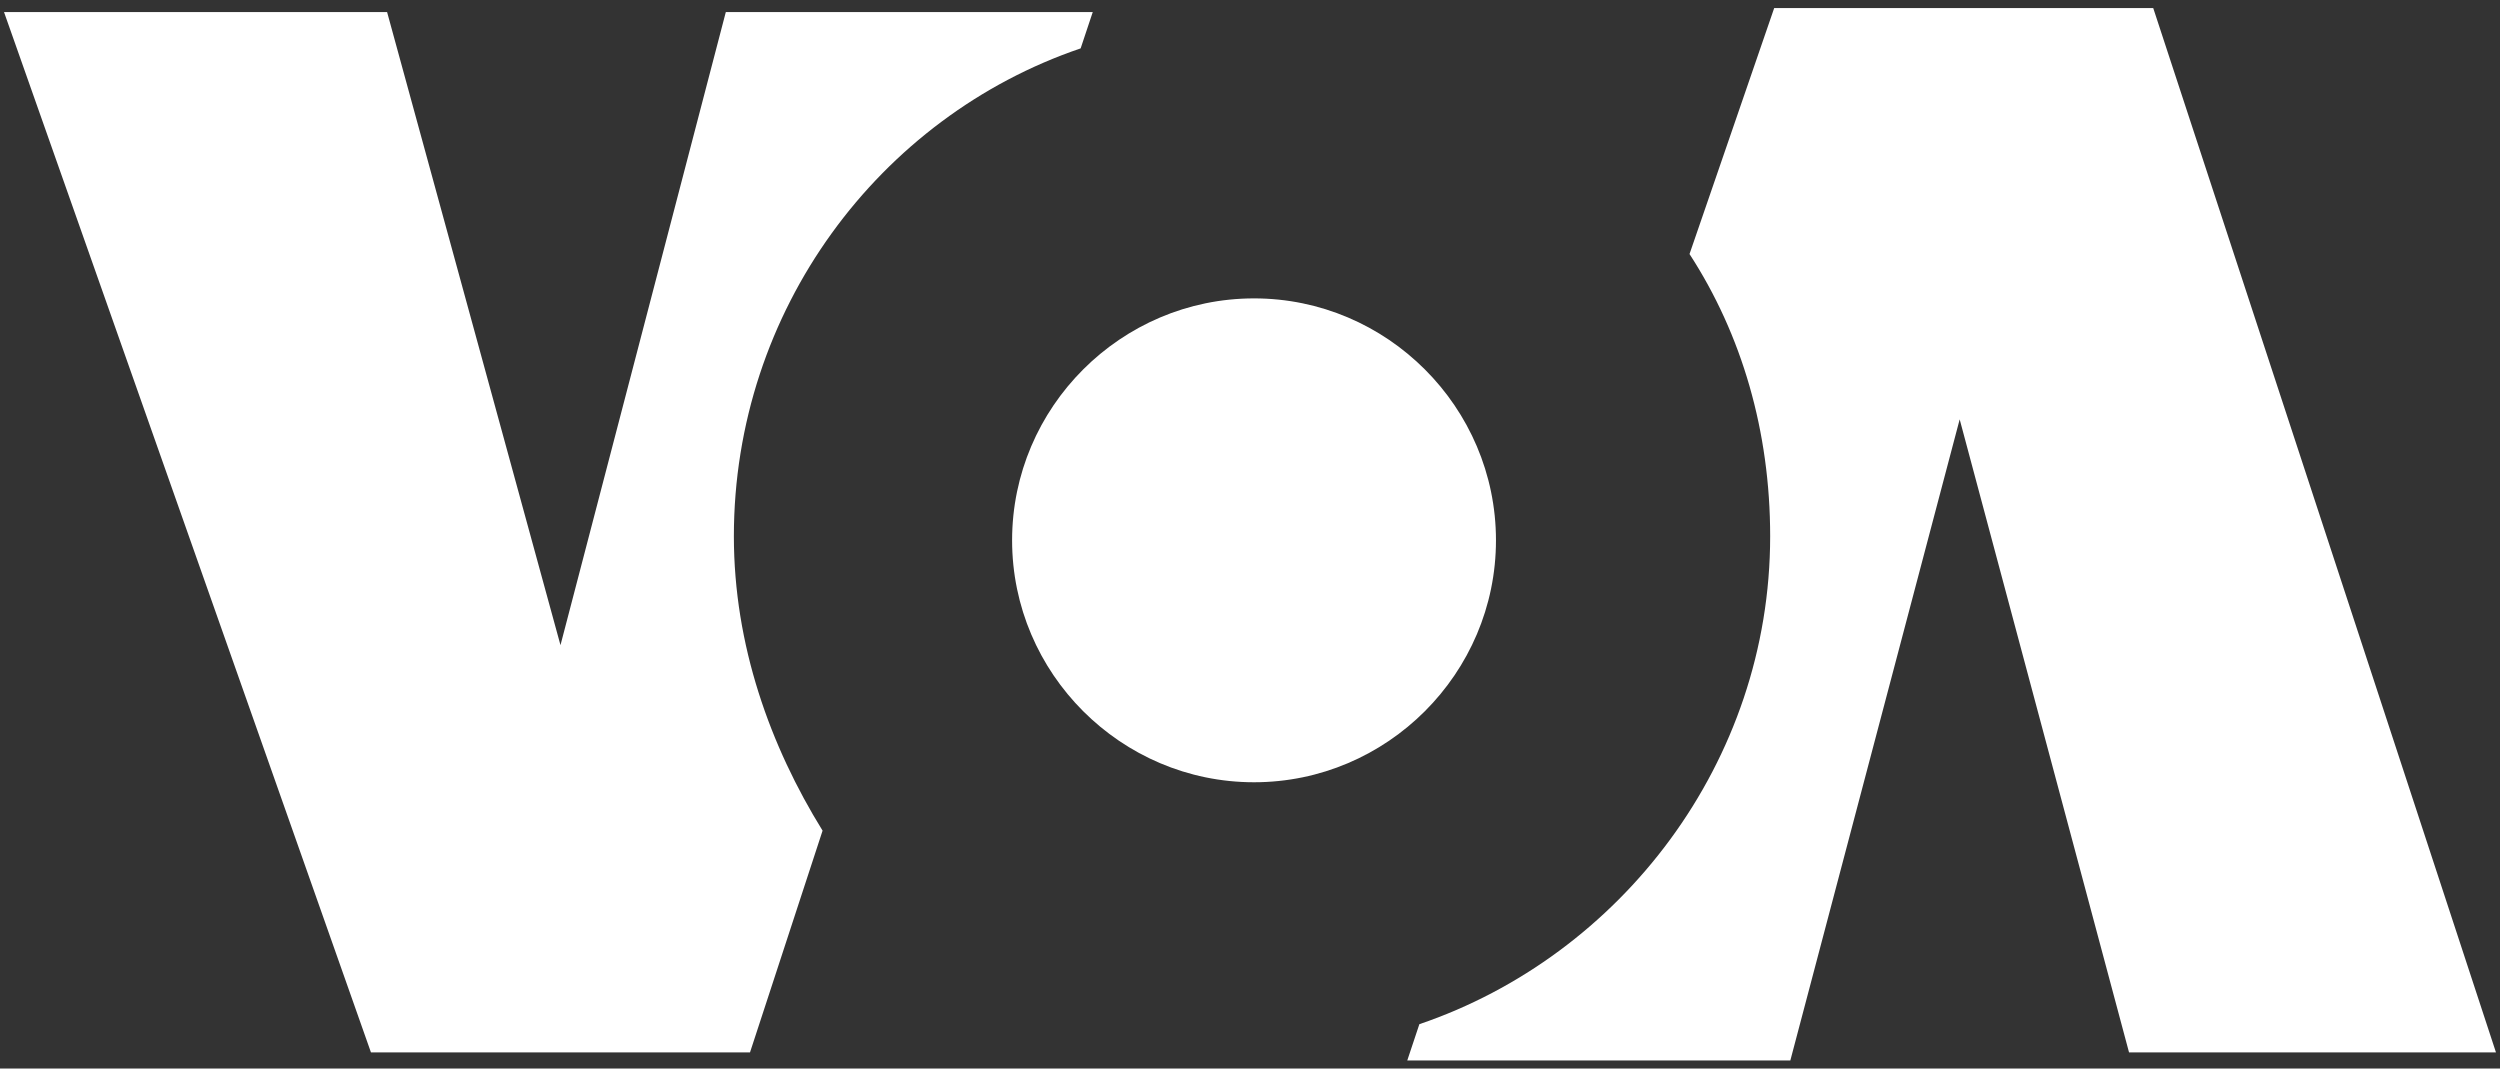<?xml version="1.0" encoding="utf-8"?>
<!-- Generator: Adobe Illustrator 22.0.0, SVG Export Plug-In . SVG Version: 6.00 Build 0)  -->
<svg version="1.1" id="Layer_1" xmlns="http://www.w3.org/2000/svg" xmlns:xlink="http://www.w3.org/1999/xlink" x="0px" y="0px"
	 viewBox="0 0 62 26.5" style="enable-background:new 0 0 62 26.5;" xml:space="preserve">
<rect x="0" y="0" width="62" height="26.5" fill="#333333" stroke="none"/>
<style type="text/css">
	.st0{fill:#FFFFFF;}
</style>
<path class="st0" d="M53.4,0.2h-9.4l-2.1,6.1c1.3,2,2,4.4,2,7c0,5.6-3.7,10.4-8.7,12.1l-0.3,0.9h9.5l4.2-15.9l4.2,15.7h9.1L53.4,0.2
	z"/>
<path class="st0" d="M37.1,13.4c0,3.3-2.7,6-6,6c-3.3,0-6-2.7-6-6s2.7-6,6-6C34.4,7.4,37.1,10.1,37.1,13.4z"/>
<path class="st0" d="M18.2,13.3c0-5.6,3.6-10.4,8.6-12.1l0.3-0.9h-9.1L13.9,16L9.6,0.3H0.1l9.1,25.8h9.4l1.8-5.5
	C19.1,18.5,18.2,16,18.2,13.3z"/>
</svg>
